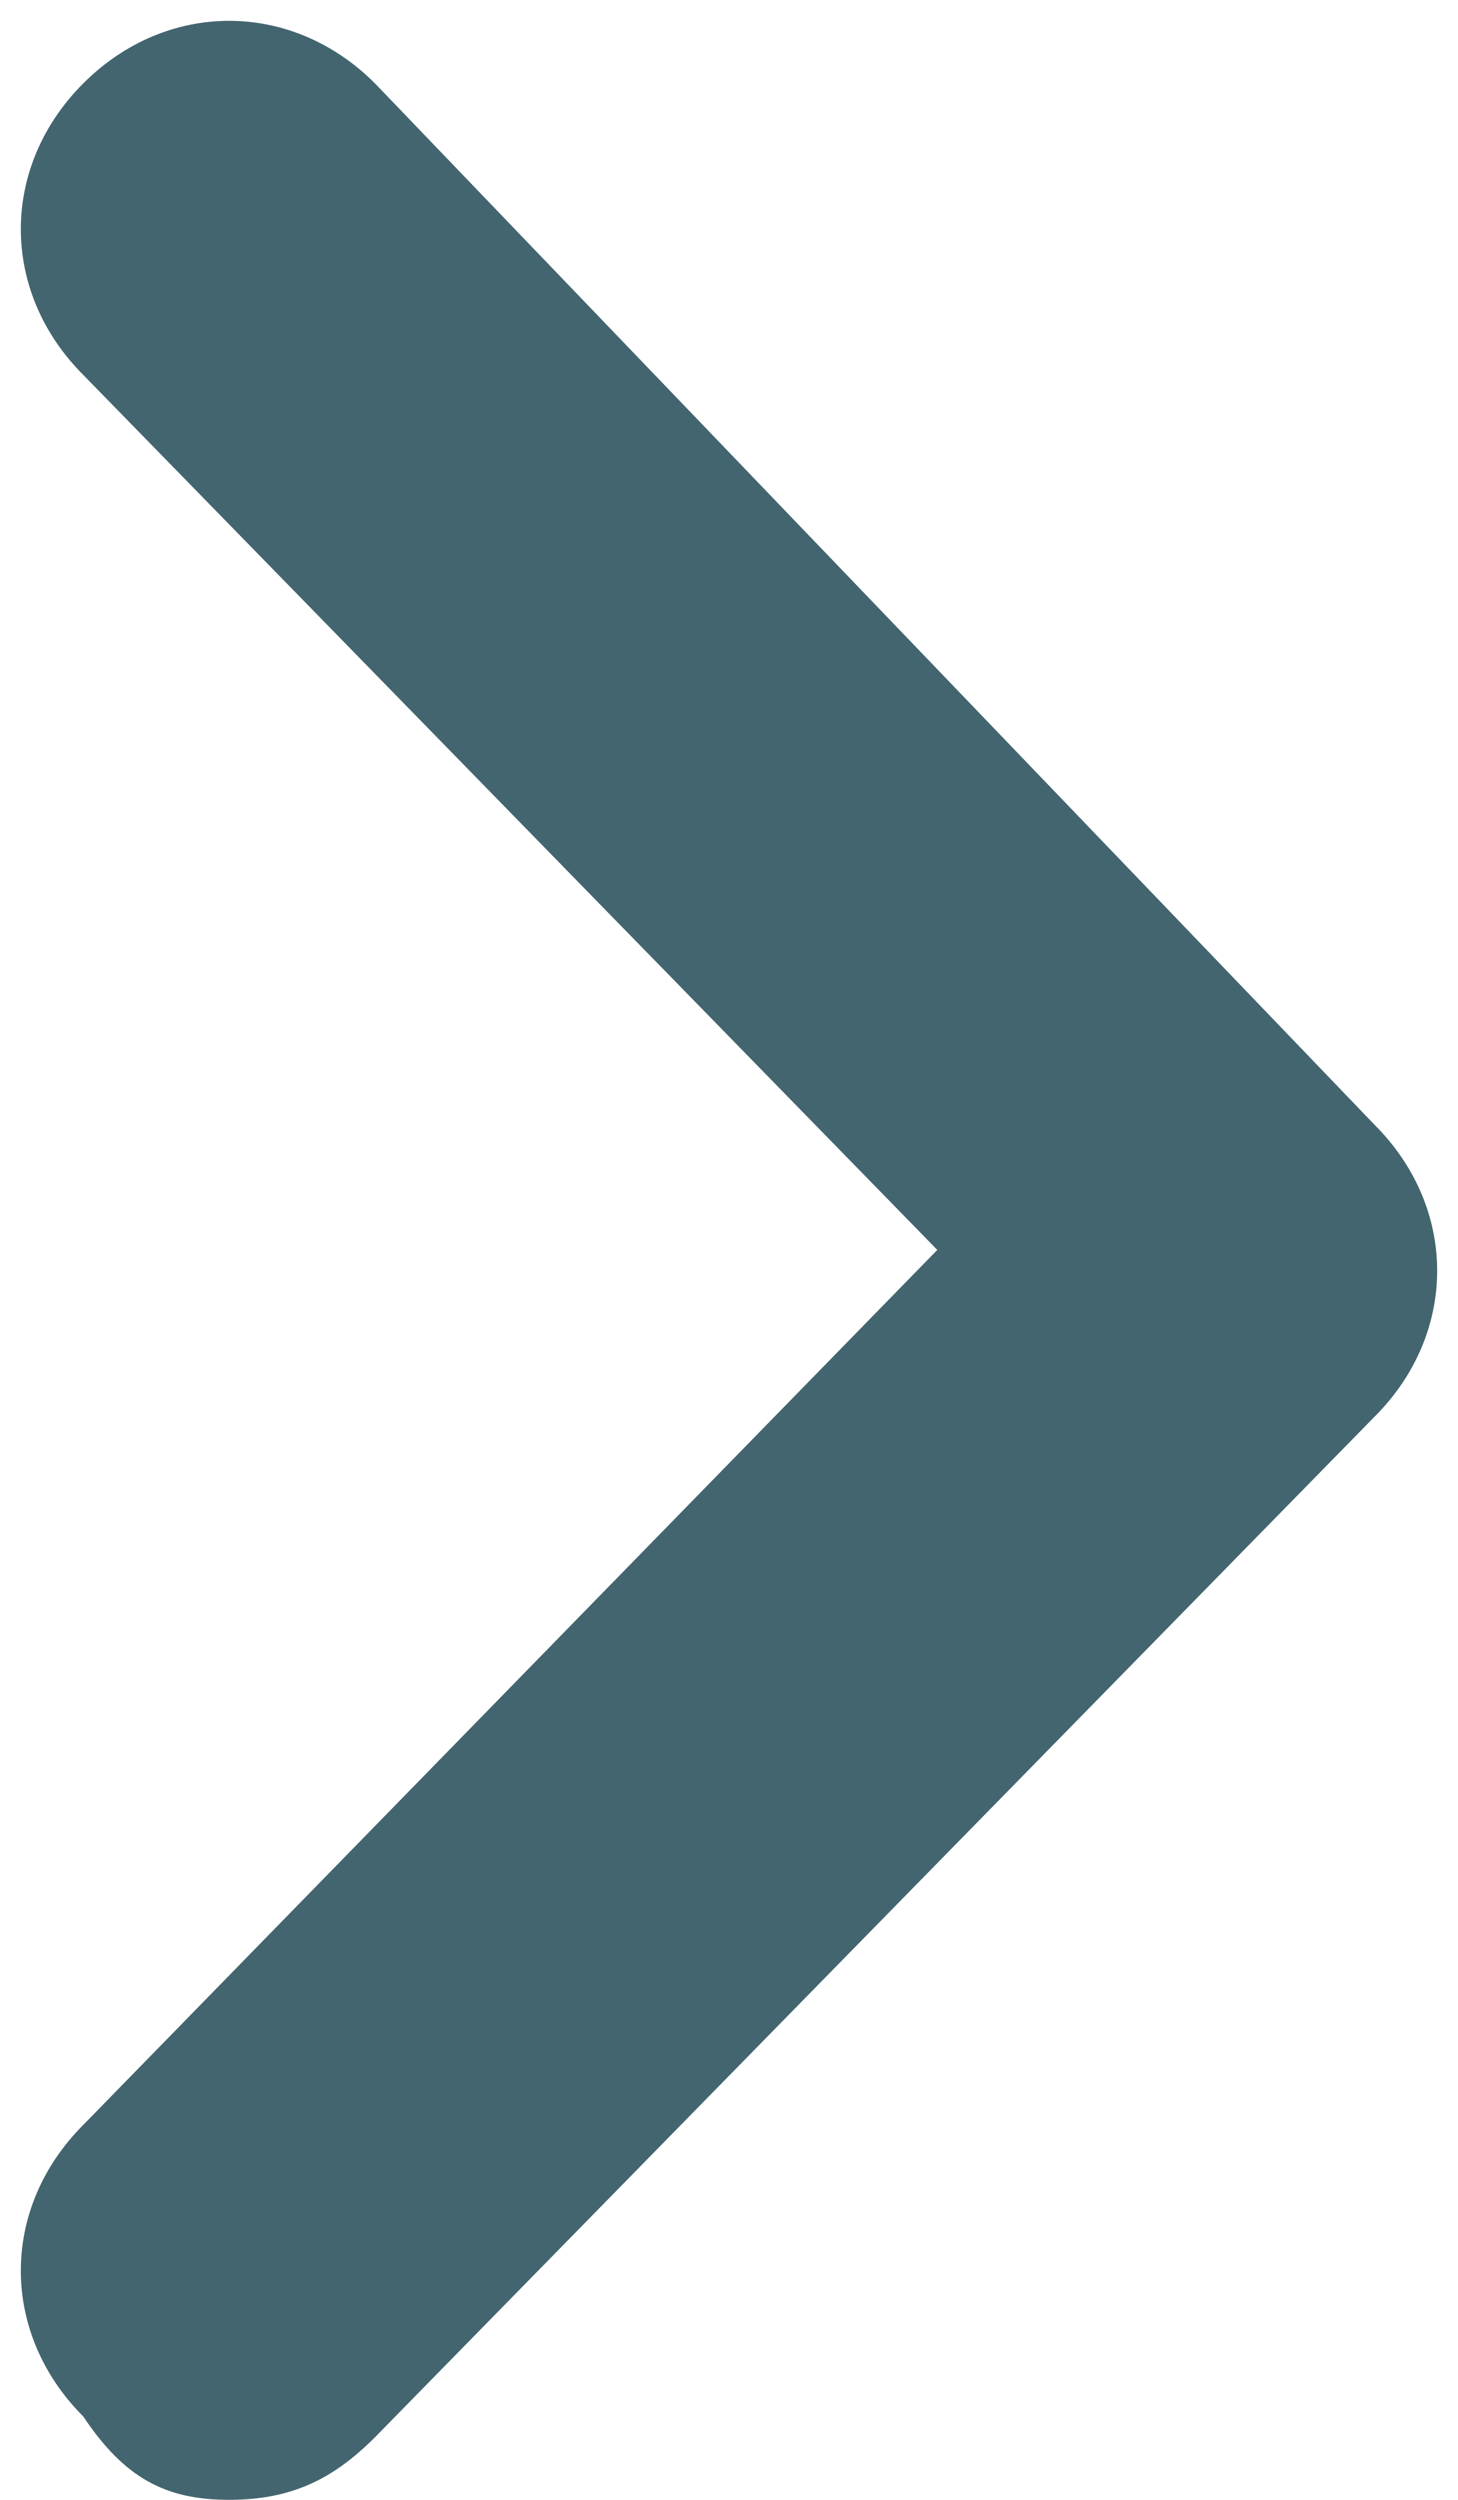 <?xml version="1.0" encoding="utf-8"?>
<!-- Generator: Adobe Illustrator 19.0.0, SVG Export Plug-In . SVG Version: 6.00 Build 0)  -->
<svg version="1.1" id="Livello_1" xmlns="http://www.w3.org/2000/svg" xmlns:xlink="http://www.w3.org/1999/xlink" x="0px" y="0px"
	 viewBox="0 0 7 12" style="enable-background:new 0 0 7 12;" xml:space="preserve">
<style type="text/css">
	.st0{fill-rule:evenodd;clip-rule:evenodd;fill:#43656F;}
</style>
<path class="st0" d="M1.1,12c0.3,0,0.5-0.1,0.7-0.3l4.8-4.9c0.4-0.4,0.4-1,0-1.4L1.8,0.4C1.4,0,0.8,0,0.4,0.4C0,0.8,0,1.4,0.4,1.8
	l4.1,4.2l-4.1,4.2c-0.4,0.4-0.4,1,0,1.4C0.6,11.9,0.8,12,1.1,12z"/>
</svg>
